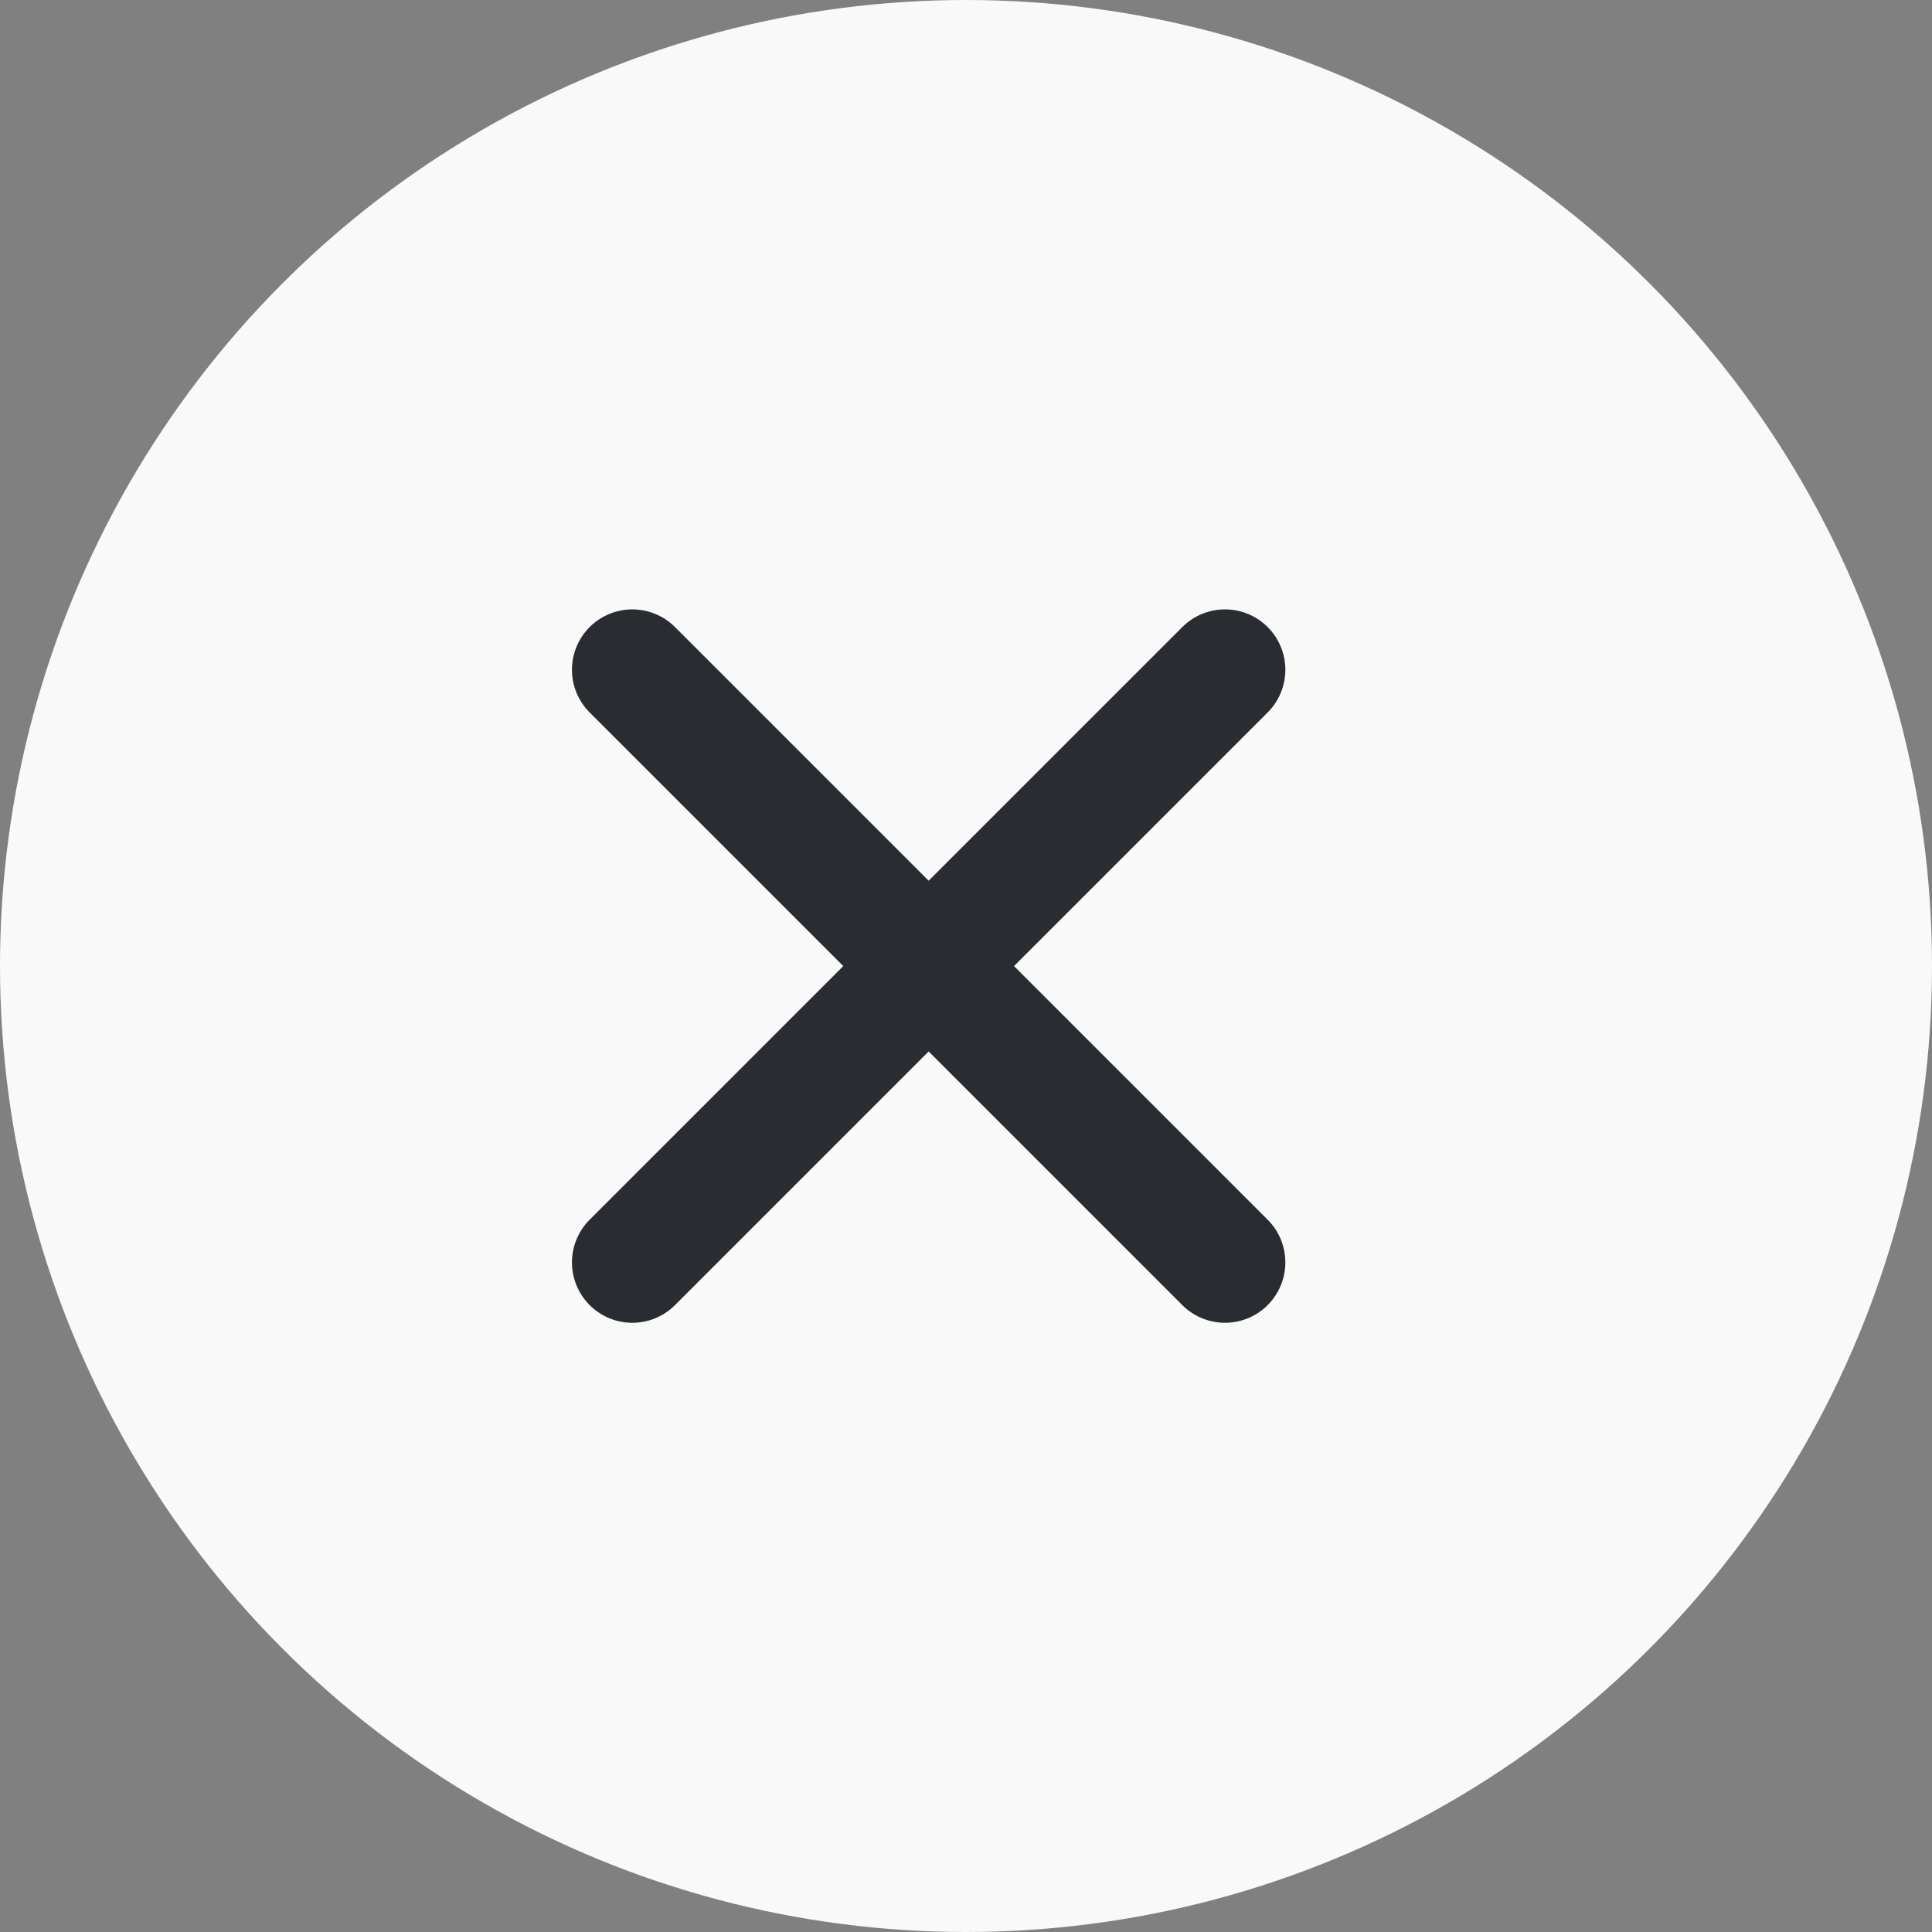 <svg xmlns="http://www.w3.org/2000/svg" width="24" height="24" viewBox="0 0 24 24">
  <rect x="0" y="0" width="24" height="24" fill="#808080" stroke="none"/>
  <g id="Group_13126" data-name="Group 13126" transform="translate(-16.648 -133.648)">
    <circle id="Ellipse_52" data-name="Ellipse 52" cx="12" cy="12" r="12" transform="translate(16.648 133.648)" fill="#f9f9f9"/>
    <g id="Group_12937" data-name="Group 12937" transform="translate(24.503 141.968)">
      <path id="Vector" d="M0,7.362,7.362,0" fill="none" stroke="#292d32" stroke-linecap="round" stroke-linejoin="round" stroke-width="1.5"/>
      <path id="Vector-2" data-name="Vector" d="M7.362,7.362,0,0" fill="none" stroke="#292d32" stroke-linecap="round" stroke-linejoin="round" stroke-width="1.5"/>
    </g>
  </g>
</svg>
